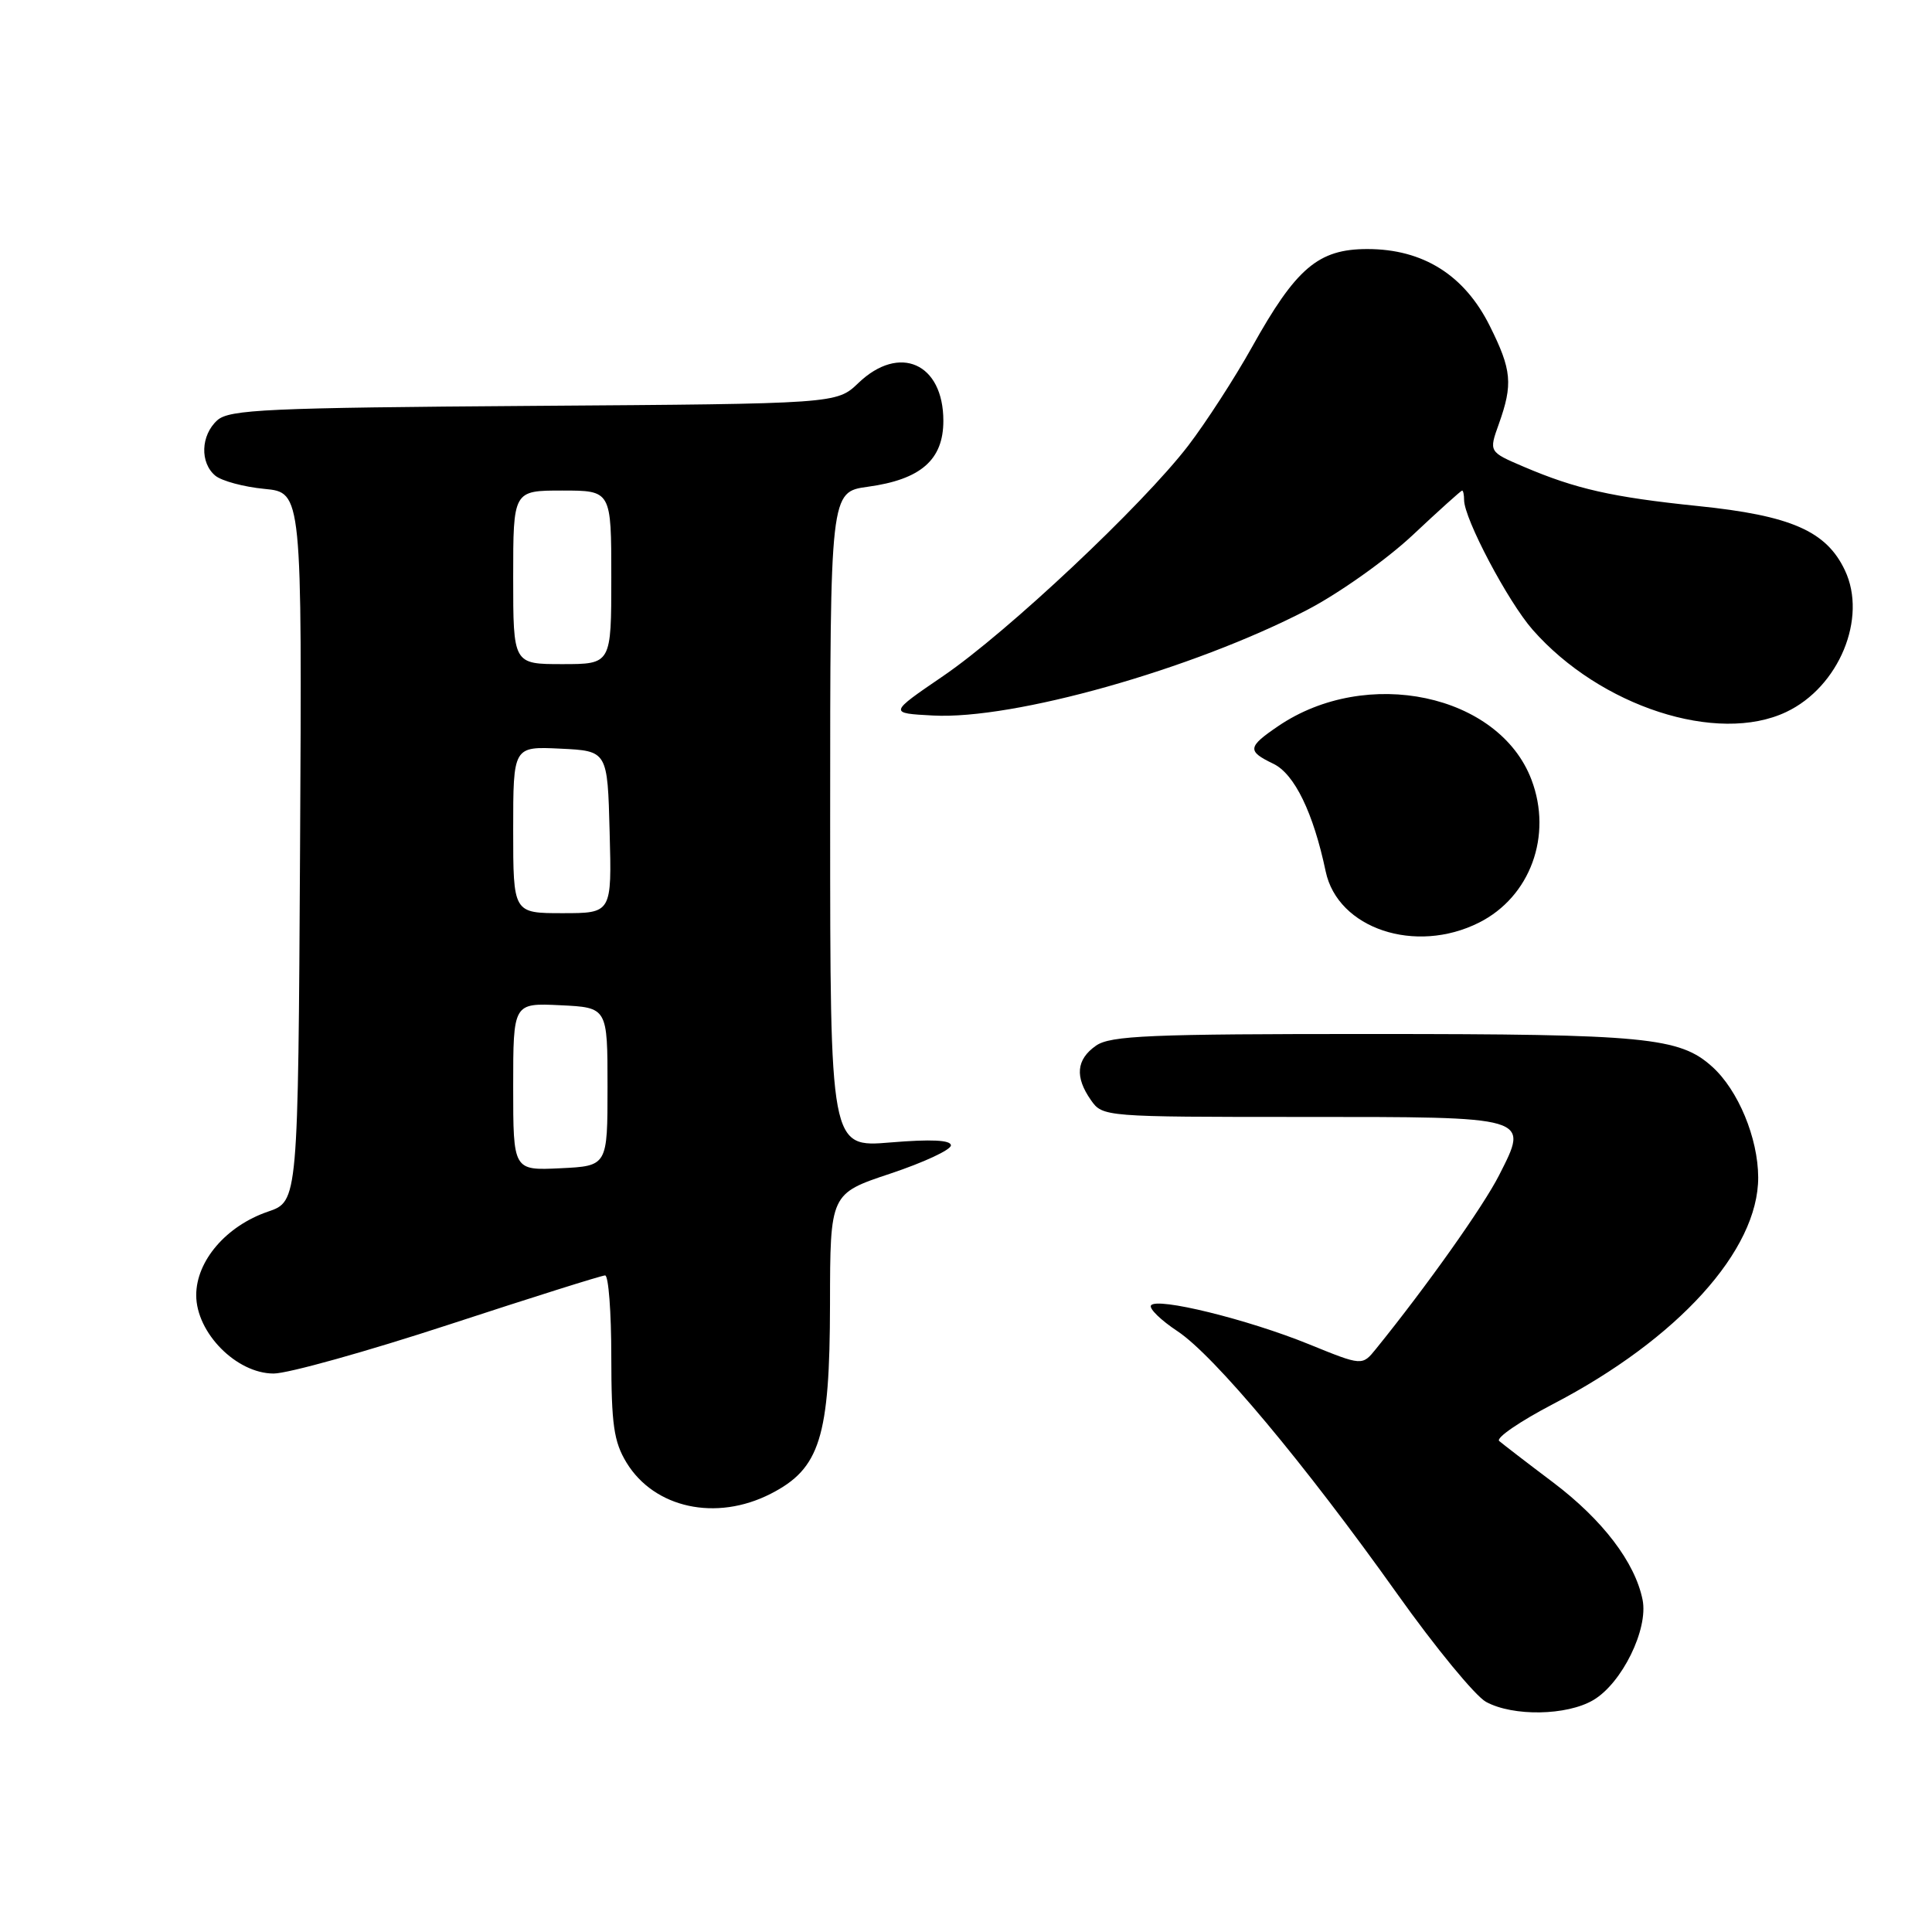 <?xml version="1.0" encoding="UTF-8" standalone="no"?>
<!DOCTYPE svg PUBLIC "-//W3C//DTD SVG 1.1//EN" "http://www.w3.org/Graphics/SVG/1.1/DTD/svg11.dtd" >
<svg xmlns="http://www.w3.org/2000/svg" xmlns:xlink="http://www.w3.org/1999/xlink" version="1.1" viewBox="0 0 256 256">
 <g >
 <path fill="currentColor"
d=" M 211.12 225.27 C 214.92 223.03 218.43 215.88 217.65 211.98 C 216.65 207.02 212.37 201.40 205.80 196.43 C 202.33 193.82 199.12 191.34 198.65 190.94 C 198.19 190.53 201.38 188.35 205.74 186.07 C 222.33 177.44 233.00 165.67 232.97 156.00 C 232.95 150.80 230.32 144.45 226.88 141.35 C 222.57 137.45 218.06 137.01 181.97 137.01 C 152.33 137.00 147.13 137.22 145.22 138.56 C 142.61 140.39 142.40 142.70 144.56 145.78 C 146.10 147.98 146.37 148.00 172.43 148.00 C 202.99 148.00 202.61 147.89 198.64 155.72 C 196.54 159.86 189.04 170.44 182.32 178.74 C 180.50 180.99 180.50 180.99 173.47 178.13 C 165.34 174.82 153.22 171.84 152.51 172.98 C 152.25 173.41 153.83 174.94 156.02 176.39 C 160.88 179.61 172.84 193.91 185.15 211.21 C 190.19 218.30 195.49 224.74 196.91 225.51 C 200.50 227.46 207.61 227.34 211.12 225.27 Z  M 102.11 197.94 C 108.66 194.60 109.95 190.48 109.98 172.83 C 110.00 158.16 110.00 158.16 118.00 155.50 C 122.40 154.03 126.00 152.36 126.00 151.77 C 126.00 151.06 123.40 150.93 118.00 151.38 C 110.00 152.05 110.00 152.05 110.00 108.62 C 110.00 65.19 110.00 65.19 114.98 64.50 C 122.02 63.54 125.00 60.93 125.00 55.76 C 125.00 48.13 119.18 45.54 113.74 50.75 C 110.87 53.50 110.87 53.50 70.73 53.78 C 35.37 54.03 30.37 54.26 28.79 55.69 C 26.60 57.68 26.47 61.31 28.53 63.03 C 29.38 63.73 32.31 64.52 35.04 64.78 C 40.02 65.26 40.02 65.26 39.76 112.22 C 39.50 159.19 39.50 159.19 35.50 160.55 C 29.98 162.44 26.00 167.07 26.00 171.62 C 26.00 176.60 31.33 182.00 36.26 182.00 C 38.16 182.00 48.64 179.07 59.54 175.50 C 70.44 171.93 79.73 169.00 80.18 169.00 C 80.63 169.00 81.00 173.84 81.00 179.75 C 81.01 188.76 81.33 191.03 83.02 193.81 C 86.71 199.85 94.90 201.62 102.11 197.94 Z  M 195.98 122.25 C 202.77 118.84 205.74 110.73 202.93 103.32 C 198.63 91.96 181.07 88.25 169.36 96.22 C 165.30 98.98 165.23 99.52 168.72 101.20 C 171.52 102.54 174.02 107.68 175.66 115.47 C 177.26 123.05 187.55 126.49 195.98 122.25 Z  M 236.69 94.34 C 243.68 91.03 247.46 81.89 244.46 75.57 C 242.00 70.36 237.30 68.31 224.97 67.05 C 213.61 65.88 208.80 64.79 201.89 61.84 C 197.28 59.87 197.28 59.87 198.60 56.19 C 200.49 50.89 200.32 49.03 197.40 43.18 C 194.04 36.44 188.56 33.00 181.18 33.00 C 174.68 33.00 171.74 35.50 165.89 46.00 C 163.59 50.12 159.78 56.00 157.44 59.06 C 151.39 66.94 133.50 83.76 124.97 89.58 C 117.76 94.50 117.76 94.50 123.63 94.81 C 134.31 95.38 157.96 88.71 173.16 80.84 C 177.37 78.66 183.66 74.20 187.15 70.94 C 190.63 67.67 193.60 65.00 193.74 65.00 C 193.88 65.00 194.00 65.56 194.00 66.25 C 194.00 68.72 199.81 79.72 203.08 83.44 C 212.02 93.62 227.57 98.67 236.69 94.34 Z  M 68.00 144.00 C 68.00 132.90 68.00 132.90 74.25 133.20 C 80.50 133.50 80.50 133.50 80.50 144.00 C 80.50 154.50 80.50 154.50 74.25 154.80 C 68.00 155.10 68.00 155.10 68.00 144.00 Z  M 68.00 109.95 C 68.00 98.90 68.00 98.90 74.25 99.20 C 80.50 99.50 80.50 99.50 80.78 110.25 C 81.07 121.00 81.07 121.00 74.53 121.00 C 68.00 121.00 68.00 121.00 68.00 109.95 Z  M 68.00 76.50 C 68.00 65.00 68.00 65.00 74.50 65.00 C 81.00 65.00 81.00 65.00 81.00 76.50 C 81.00 88.00 81.00 88.00 74.50 88.00 C 68.00 88.00 68.00 88.00 68.00 76.50 Z "/>
</g>
</svg>